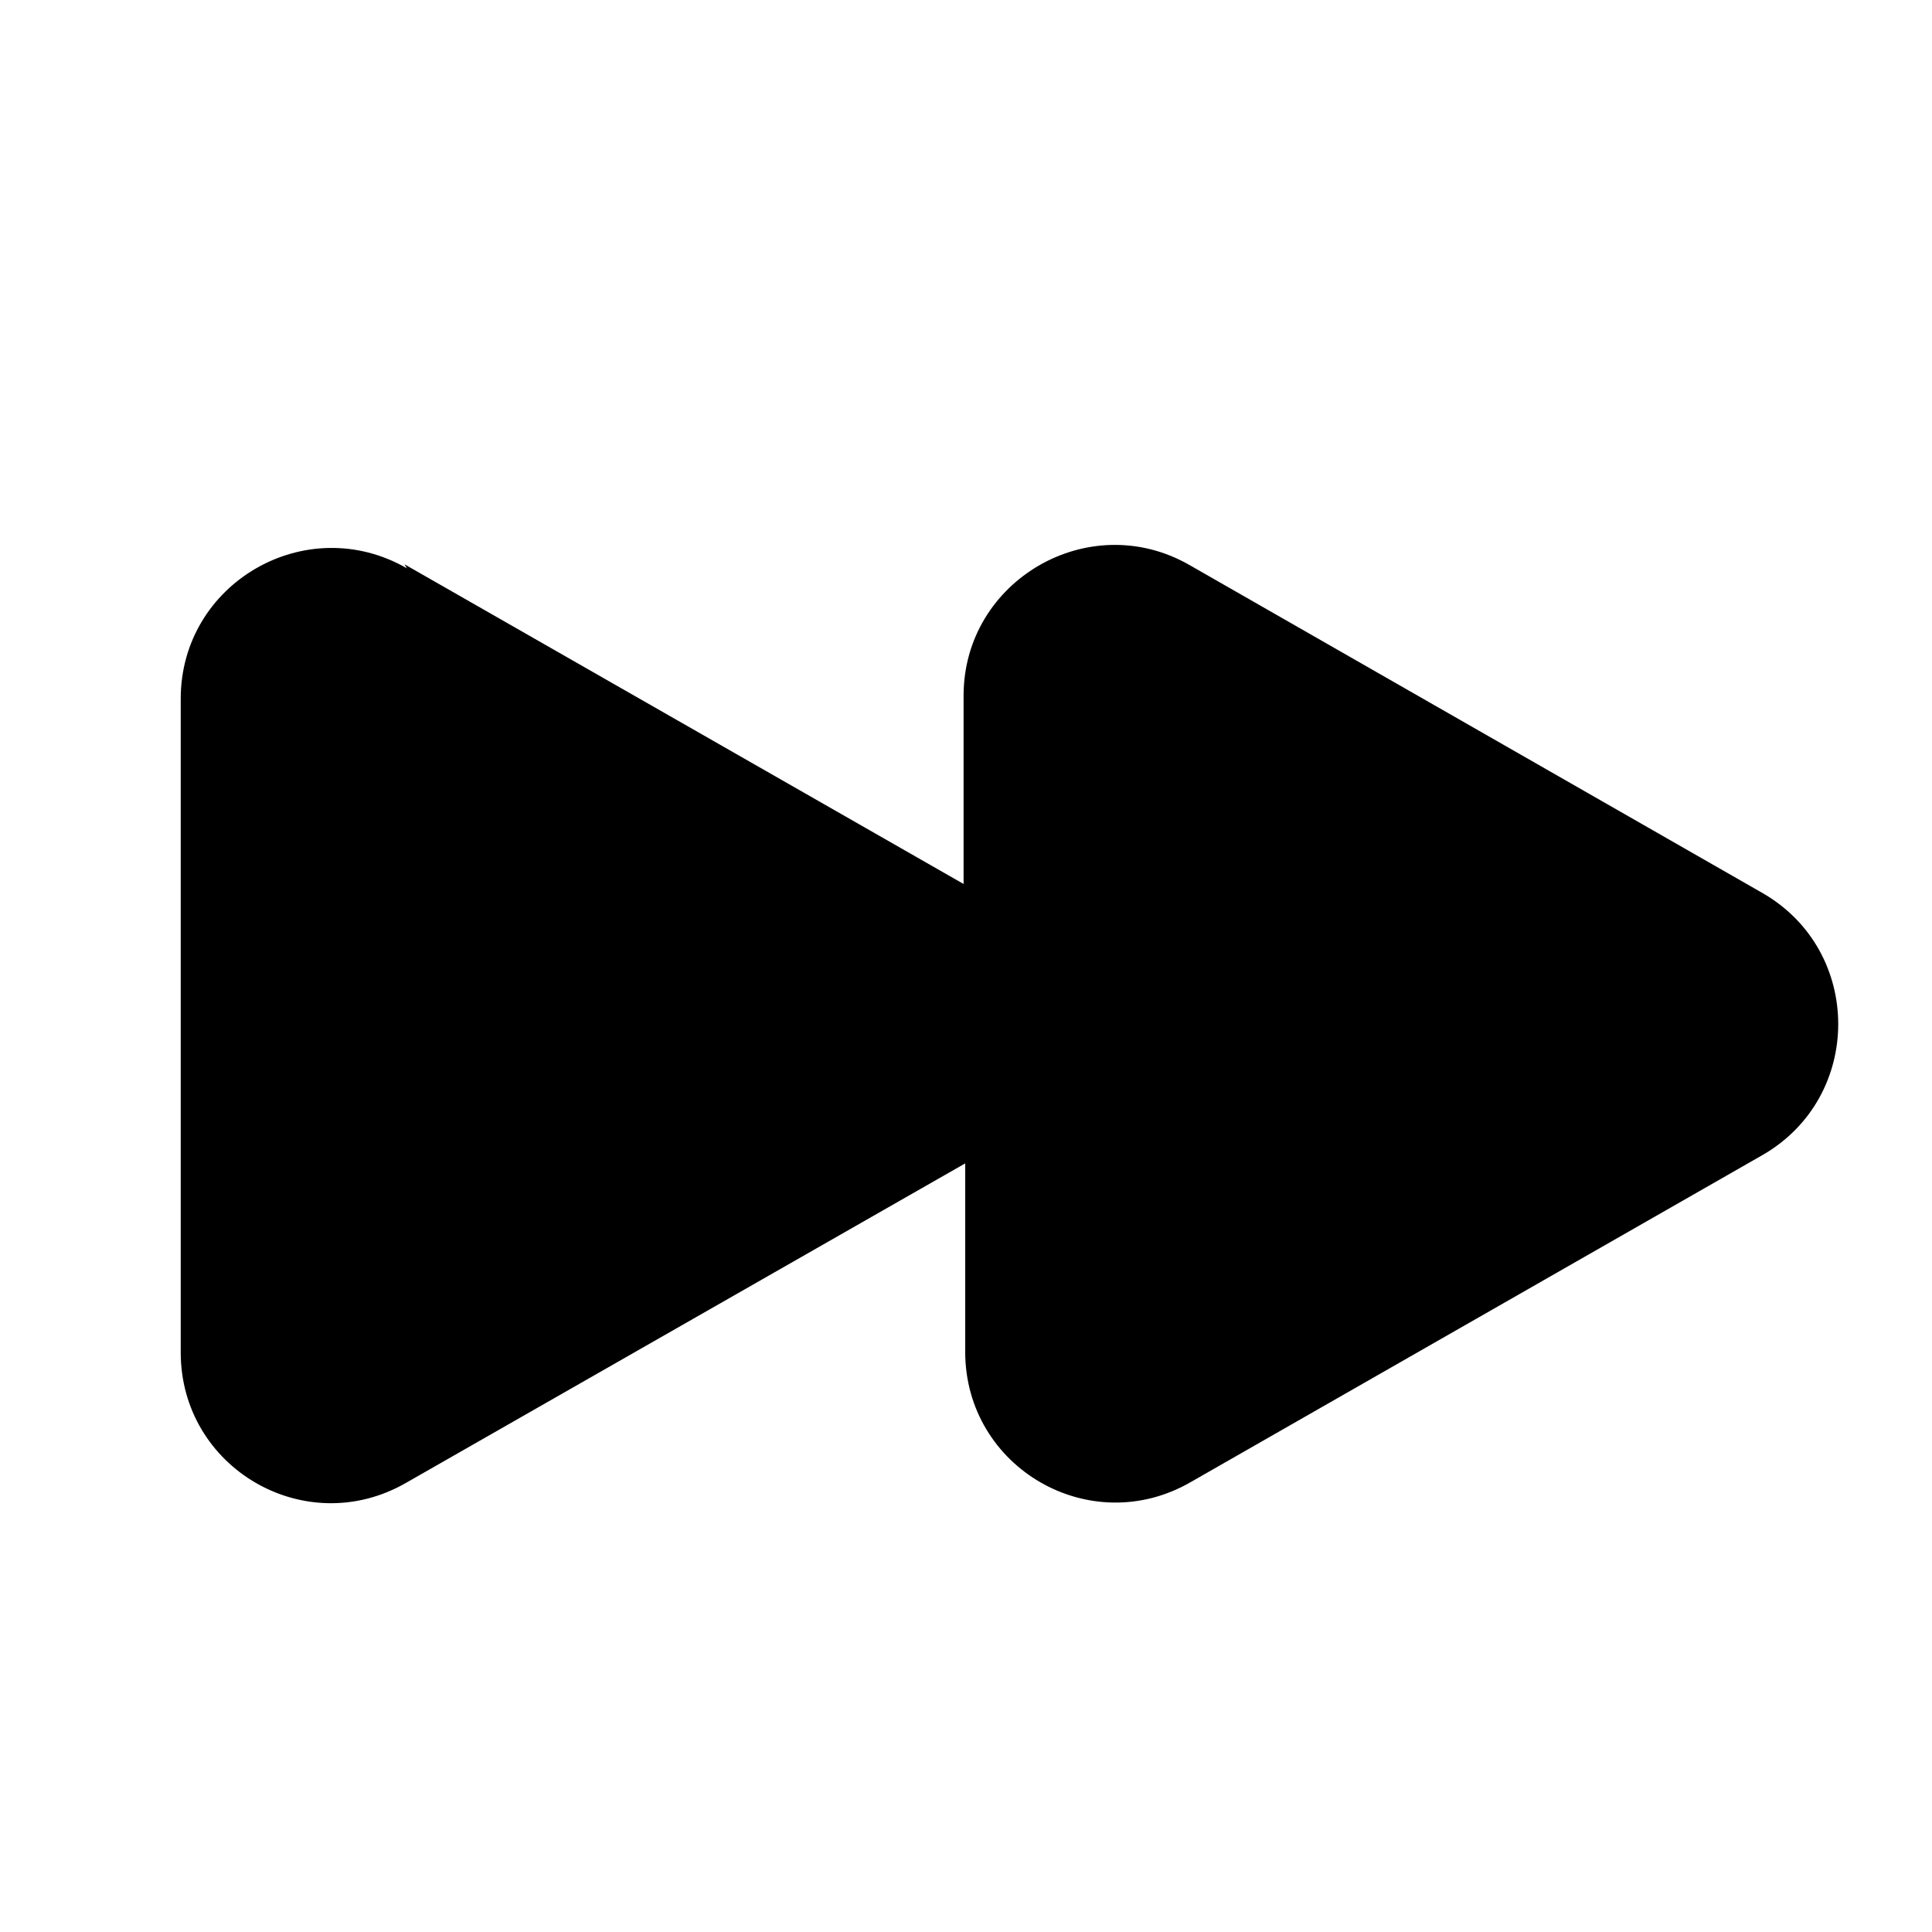 <svg viewBox="0 0 24 24" xmlns="http://www.w3.org/2000/svg"><path d="M5.055 7.06c-1.25-.72-2.81.18-2.81 1.62v8.12c0 1.44 1.55 2.34 2.8 1.62l6.945-3.968v2.34c0 1.44 1.55 2.34 2.8 1.62l7.1-4.061c1.26-.72 1.26-2.54 0-3.26l-7.11-4.07c-1.25-.72-2.81.19-2.81 1.62v2.34L5.025 7.01Z"/></svg>